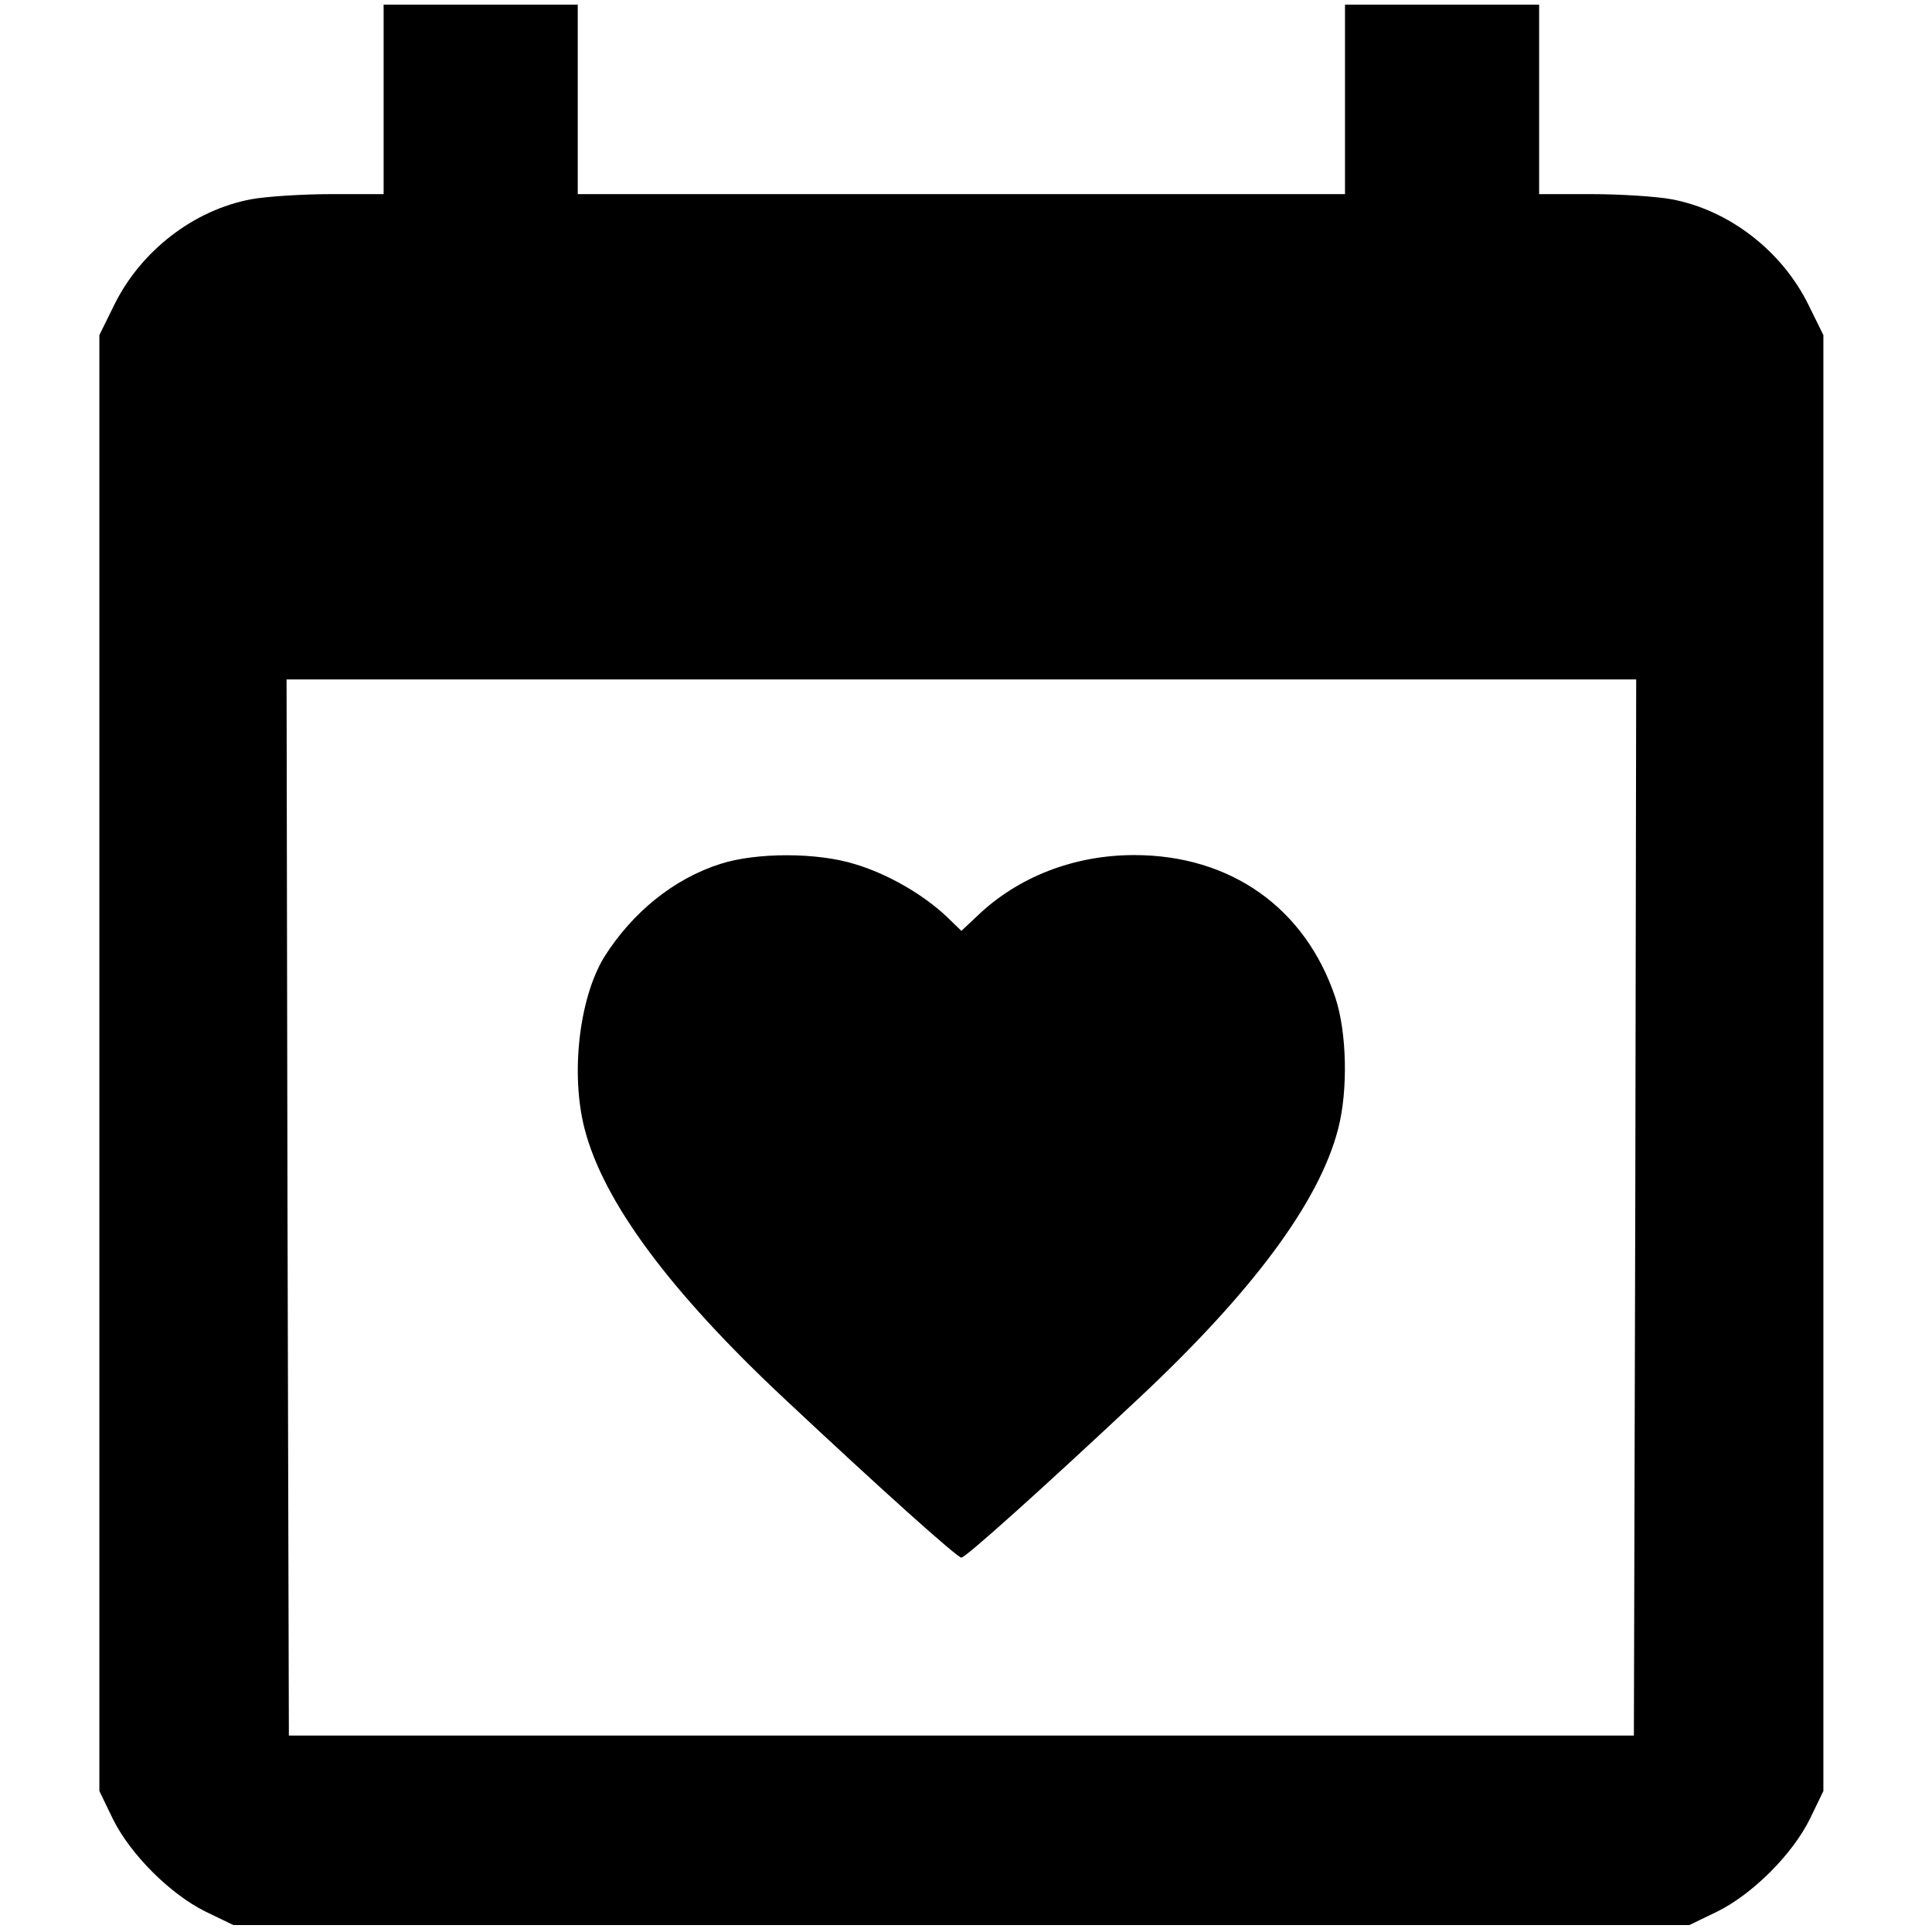 <?xml version="1.0" standalone="no"?>
<!DOCTYPE svg PUBLIC "-//W3C//DTD SVG 20010904//EN"
 "http://www.w3.org/TR/2001/REC-SVG-20010904/DTD/svg10.dtd">
<svg version="1.0" xmlns="http://www.w3.org/2000/svg"
 width="418pt" height="418pt" viewBox="0 0 418 418"
 preserveAspectRatio="xMidYMid meet">
<g transform="translate(0,418) scale(0.1,-0.1)"
fill="#000000" stroke="none">
<path d="M830 3965 l0 -205 -113 0 c-62 0 -140 -5 -173 -11 -124 -23 -239
-111 -297 -229 l-32 -65 0 -1575 0 -1575 29 -60 c38 -77 124 -163 201 -201
l60 -29 1575 0 1575 0 60 29 c77 38 163 124 201 201 l29 60 0 1575 0 1575 -32
65 c-58 118 -173 206 -297 229 -33 6 -111 11 -173 11 l-113 0 0 205 0 205
-210 0 -210 0 0 -205 0 -205 -830 0 -830 0 0 205 0 205 -210 0 -210 0 0 -205z
m2708 -2397 l-3 -1143 -1455 0 -1455 0 -3 1143 -2 1142 1460 0 1460 0 -2
-1142z"/>
<path d="M1559 2311 c-101 -32 -191 -105 -252 -202 -54 -89 -73 -253 -42 -372
41 -158 185 -352 433 -584 209 -196 373 -343 382 -343 9 0 173 147 382 343
248 232 392 426 433 584 22 84 19 210 -6 285 -65 194 -227 308 -435 308 -130
0 -252 -47 -341 -133 l-33 -31 -32 31 c-51 48 -127 92 -197 113 -82 26 -214
26 -292 1z"/>
</g>
</svg>

